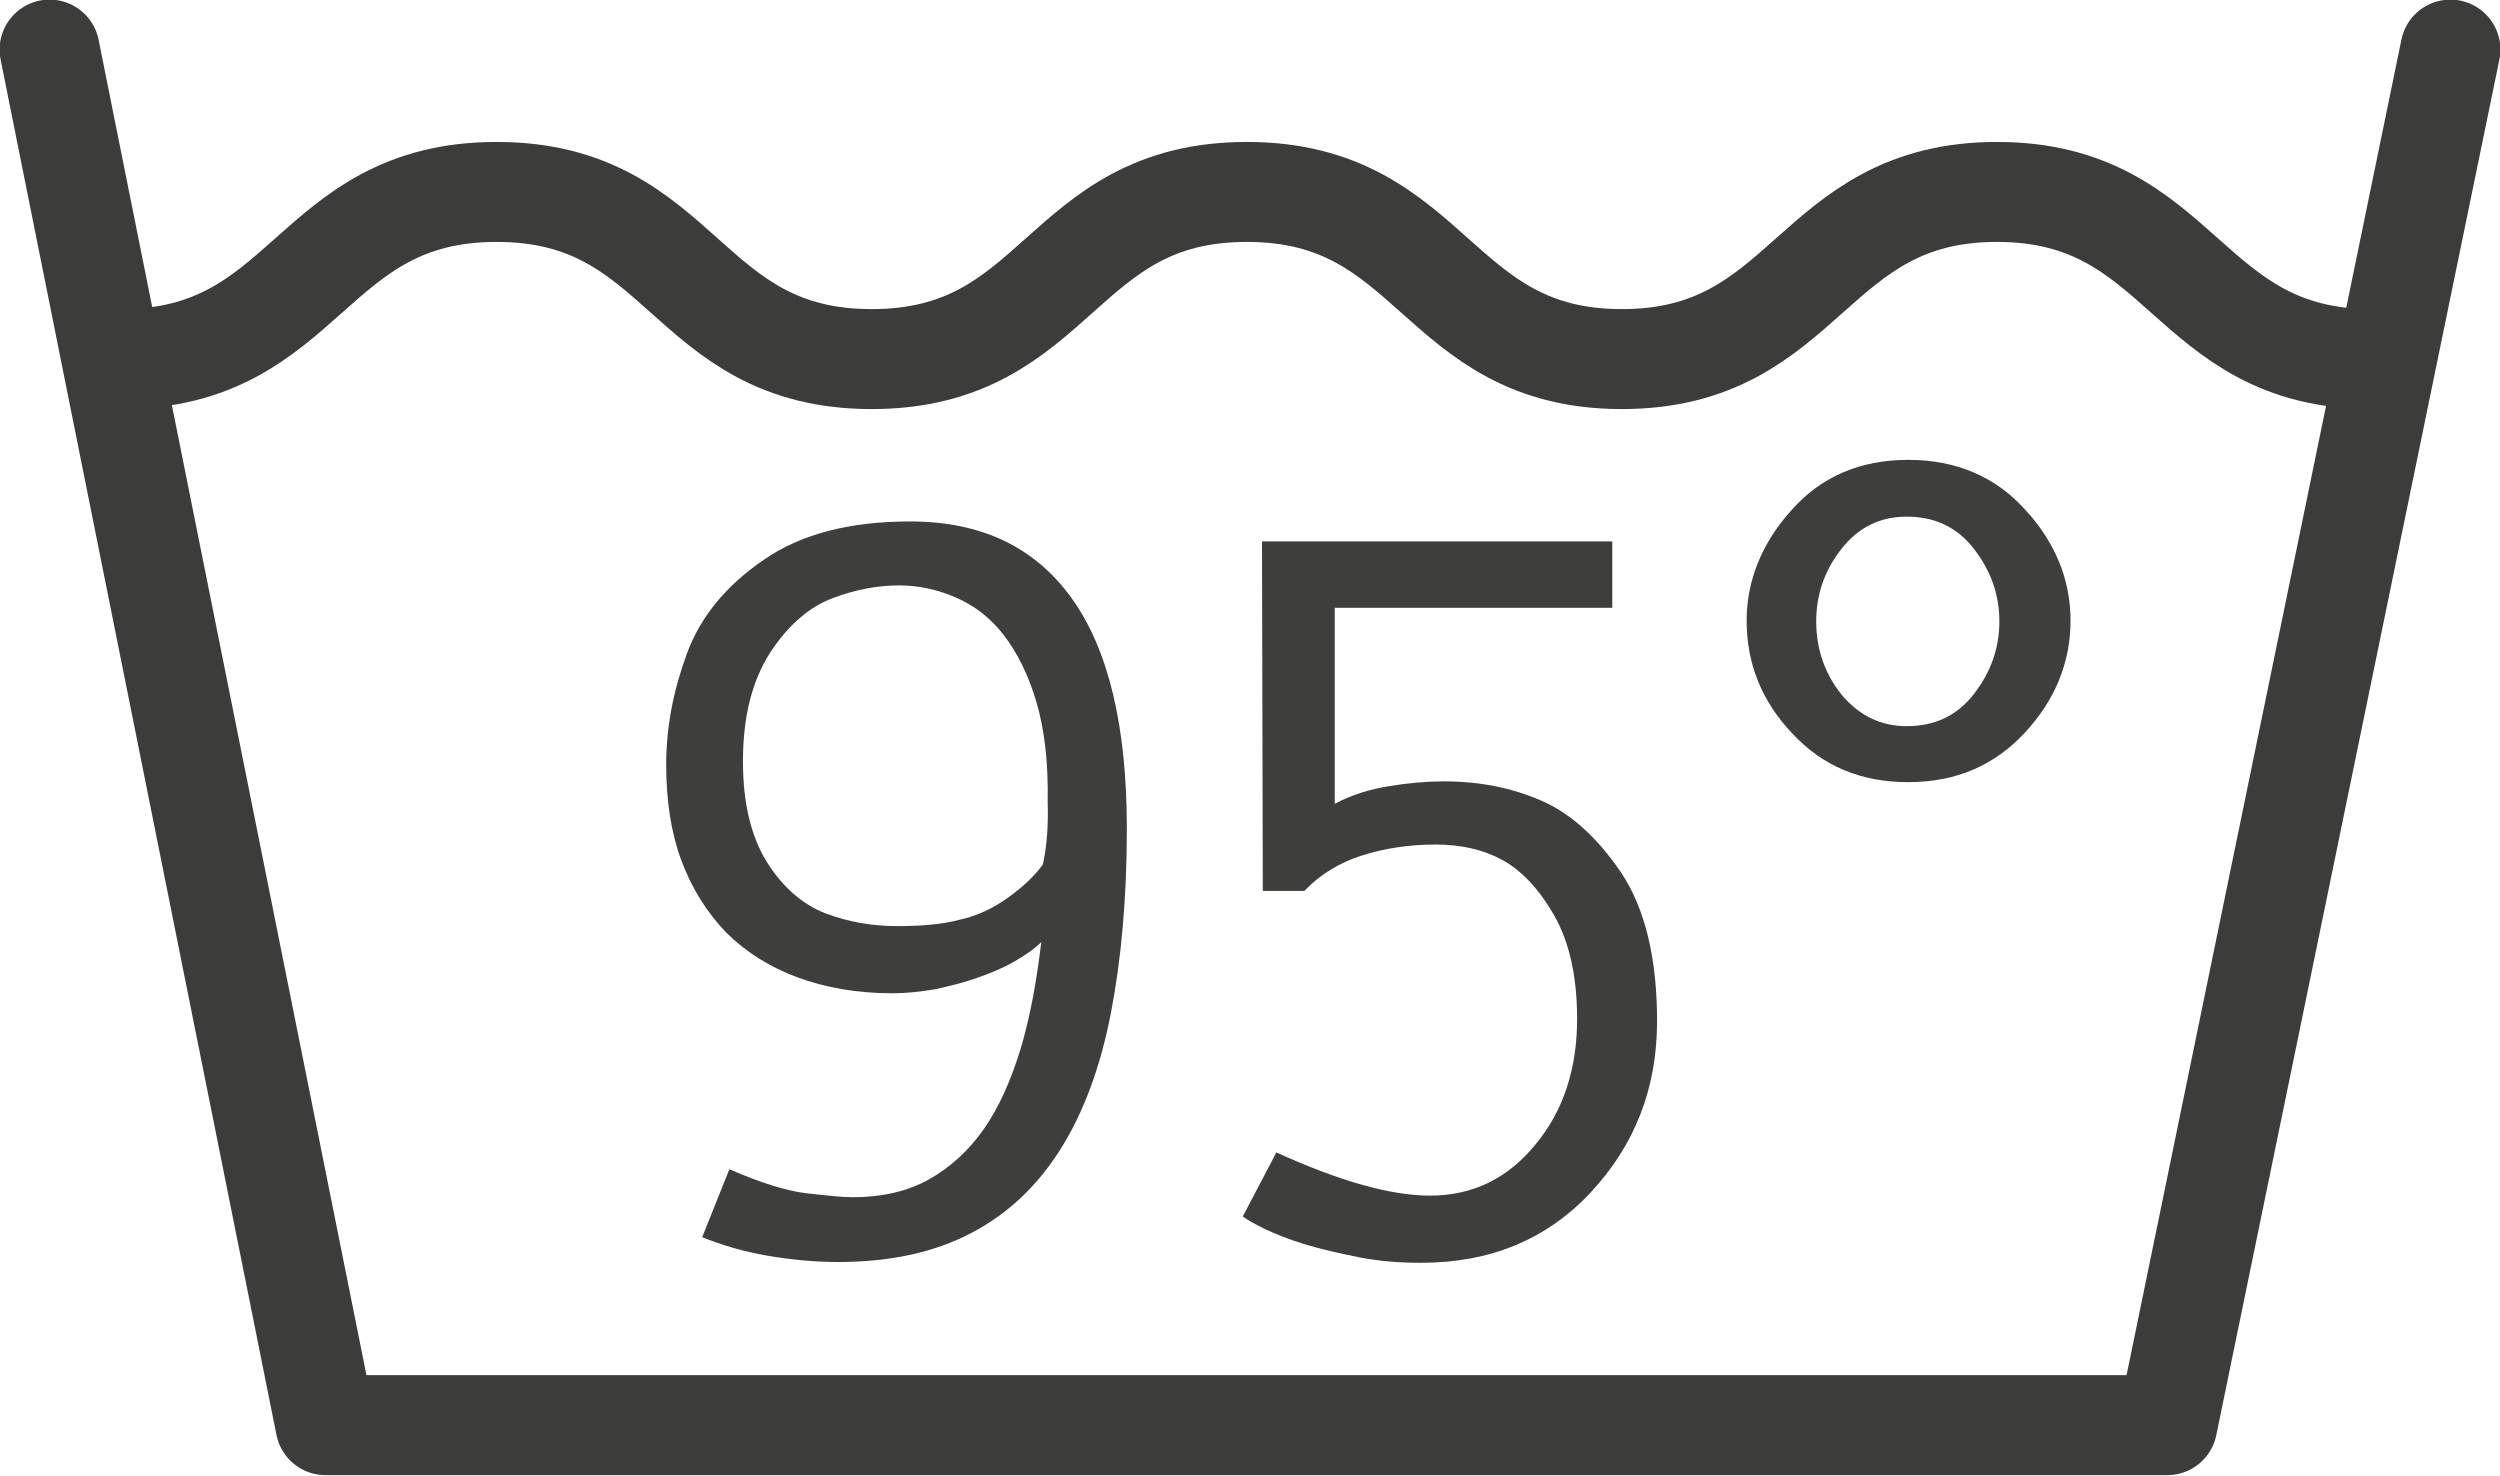 <?xml version="1.0" encoding="utf-8"?>
<!-- Generator: Adobe Illustrator 21.1.0, SVG Export Plug-In . SVG Version: 6.00 Build 0)  -->
<svg version="1.1" id="Ebene_1" xmlns="http://www.w3.org/2000/svg" xmlns:xlink="http://www.w3.org/1999/xlink" x="0px" y="0px"
	 viewBox="0 0 312.6 184.5" style="enable-background:new 0 0 312.6 184.5;" xml:space="preserve">
<style type="text/css">
	.st0{fill:none;stroke:#3C3C3B;stroke-width:12.5;}
	.st1{fill:none;stroke:#3C3C3B;stroke-width:12.5;stroke-linecap:round;stroke-linejoin:round;}
	.st2{fill:#3E3E3D;}
</style>
<title>waschen</title>
<g id="Ebene_2">
	<g id="Ebene_1-2">
		<path id="path650" class="st0" d="M15.1,44.9C38.6,44.9,38.6,24,62.1,24S85.5,44.9,109,44.9S132.4,24,155.9,24
			s23.5,20.9,46.9,20.9S226.3,24,249.7,24s23.5,20.9,46.9,20.9"/>
		<polyline id="path651" class="st1" points="6.2,6.2 40.7,178.2 271,178.2 306.4,6.2 		"/>
	</g>
</g>
<g>
	<path class="st2" d="M91.2,146.2c3.9,1.7,7.1,2.7,9.6,3c2.6,0.3,4.5,0.5,5.8,0.5c3.6,0,6.8-0.7,9.5-2.2c2.7-1.5,5-3.6,6.9-6.3
		c1.9-2.7,3.4-6.1,4.6-10c1.2-4,2-8.4,2.6-13.4c-0.9,0.9-2.1,1.7-3.5,2.5c-1.4,0.8-2.9,1.4-4.6,2c-1.7,0.6-3.4,1-5.2,1.4
		c-1.8,0.3-3.6,0.5-5.3,0.5c-4.4,0-8.4-0.7-11.9-2c-3.5-1.3-6.5-3.2-8.9-5.6c-2.4-2.5-4.3-5.5-5.6-9c-1.3-3.5-1.9-7.5-1.9-12
		c0-4.7,0.9-9.3,2.6-13.9c1.7-4.6,4.9-8.5,9.6-11.7c4.6-3.2,10.7-4.8,18.3-4.8c8.9,0,15.6,3.2,20.2,9.6c4.6,6.4,6.9,16,6.9,28.8
		c0,8.7-0.7,16.4-2,23.1c-1.3,6.7-3.4,12.4-6.3,17c-2.9,4.6-6.6,8.1-11.2,10.5c-4.6,2.4-10.1,3.6-16.6,3.6c-3,0-6-0.3-8.9-0.8
		c-2.9-0.5-5.6-1.3-8.1-2.3L91.2,146.2z M92.9,95.2c0,5.2,1,9.4,3,12.6c2,3.2,4.5,5.3,7.3,6.4c2.9,1.1,5.9,1.6,9,1.6
		c2.9,0,5.6-0.2,7.8-0.8c2.3-0.5,4.3-1.5,6.1-2.8c1.8-1.3,3.2-2.6,4.3-4.1c0.5-2.3,0.7-4.9,0.6-7.8c0.1-4.9-0.4-9.1-1.4-12.5
		c-1-3.4-2.4-6.2-4.1-8.4c-1.7-2.2-3.7-3.7-6-4.7c-2.3-1-4.7-1.5-7.1-1.5c-2.6,0-5.4,0.5-8.3,1.6c-2.9,1.1-5.5,3.3-7.8,6.8
		C94,85.2,92.9,89.7,92.9,95.2z"/>
	<path class="st2" d="M201.6,67.5V76h-34.7v24.5c2.1-1.1,4.3-1.8,6.8-2.2c2.4-0.4,4.7-0.6,6.8-0.6c4.5,0,8.5,0.8,12.2,2.4
		c3.7,1.6,7,4.6,10,9c3,4.5,4.5,10.7,4.5,18.6c0,8.4-2.8,15.5-8.3,21.4c-5.5,5.9-12.6,8.8-21.2,8.8c-2.7,0-5.3-0.2-7.8-0.7
		c-2.5-0.5-4.7-1-6.7-1.6c-2-0.6-3.7-1.3-5-1.9c-1.4-0.7-2.3-1.2-2.8-1.6l4.2-8c7.9,3.6,14.3,5.4,19.2,5.4c5.3,0,9.7-2.1,13.2-6.4
		c3.5-4.2,5.2-9.5,5.2-15.7c0-5.4-1-9.7-2.9-13c-1.9-3.3-4.1-5.6-6.5-6.9c-2.4-1.3-5.2-1.9-8.3-1.9c-3.4,0-6.5,0.5-9.3,1.4
		c-2.8,0.9-5.2,2.4-7.1,4.4h-5.2l-0.1-43.7H201.6z"/>
	<path class="st2" d="M218.4,77.6c0-5,1.9-9.7,5.6-13.8c3.7-4.2,8.6-6.3,14.6-6.3c6,0,10.9,2.1,14.6,6.2c3.8,4.1,5.7,8.8,5.7,13.9
		c0,5.2-1.9,9.9-5.7,14c-3.8,4.1-8.6,6.2-14.6,6.2c-5.9,0-10.7-2-14.5-6.1C220.3,87.7,218.4,83,218.4,77.6z M227.1,77.7
		c0,3.5,1.1,6.6,3.2,9.2c2.2,2.6,4.9,3.9,8.1,3.9c3.5,0,6.3-1.3,8.4-4c2.1-2.7,3.2-5.7,3.2-9.1c0-3.4-1.1-6.4-3.2-9.1
		c-2.1-2.7-4.9-4-8.4-4c-3.4,0-6.1,1.4-8.2,4.1C228.1,71.4,227.1,74.4,227.1,77.7z"/>
</g>
</svg>
